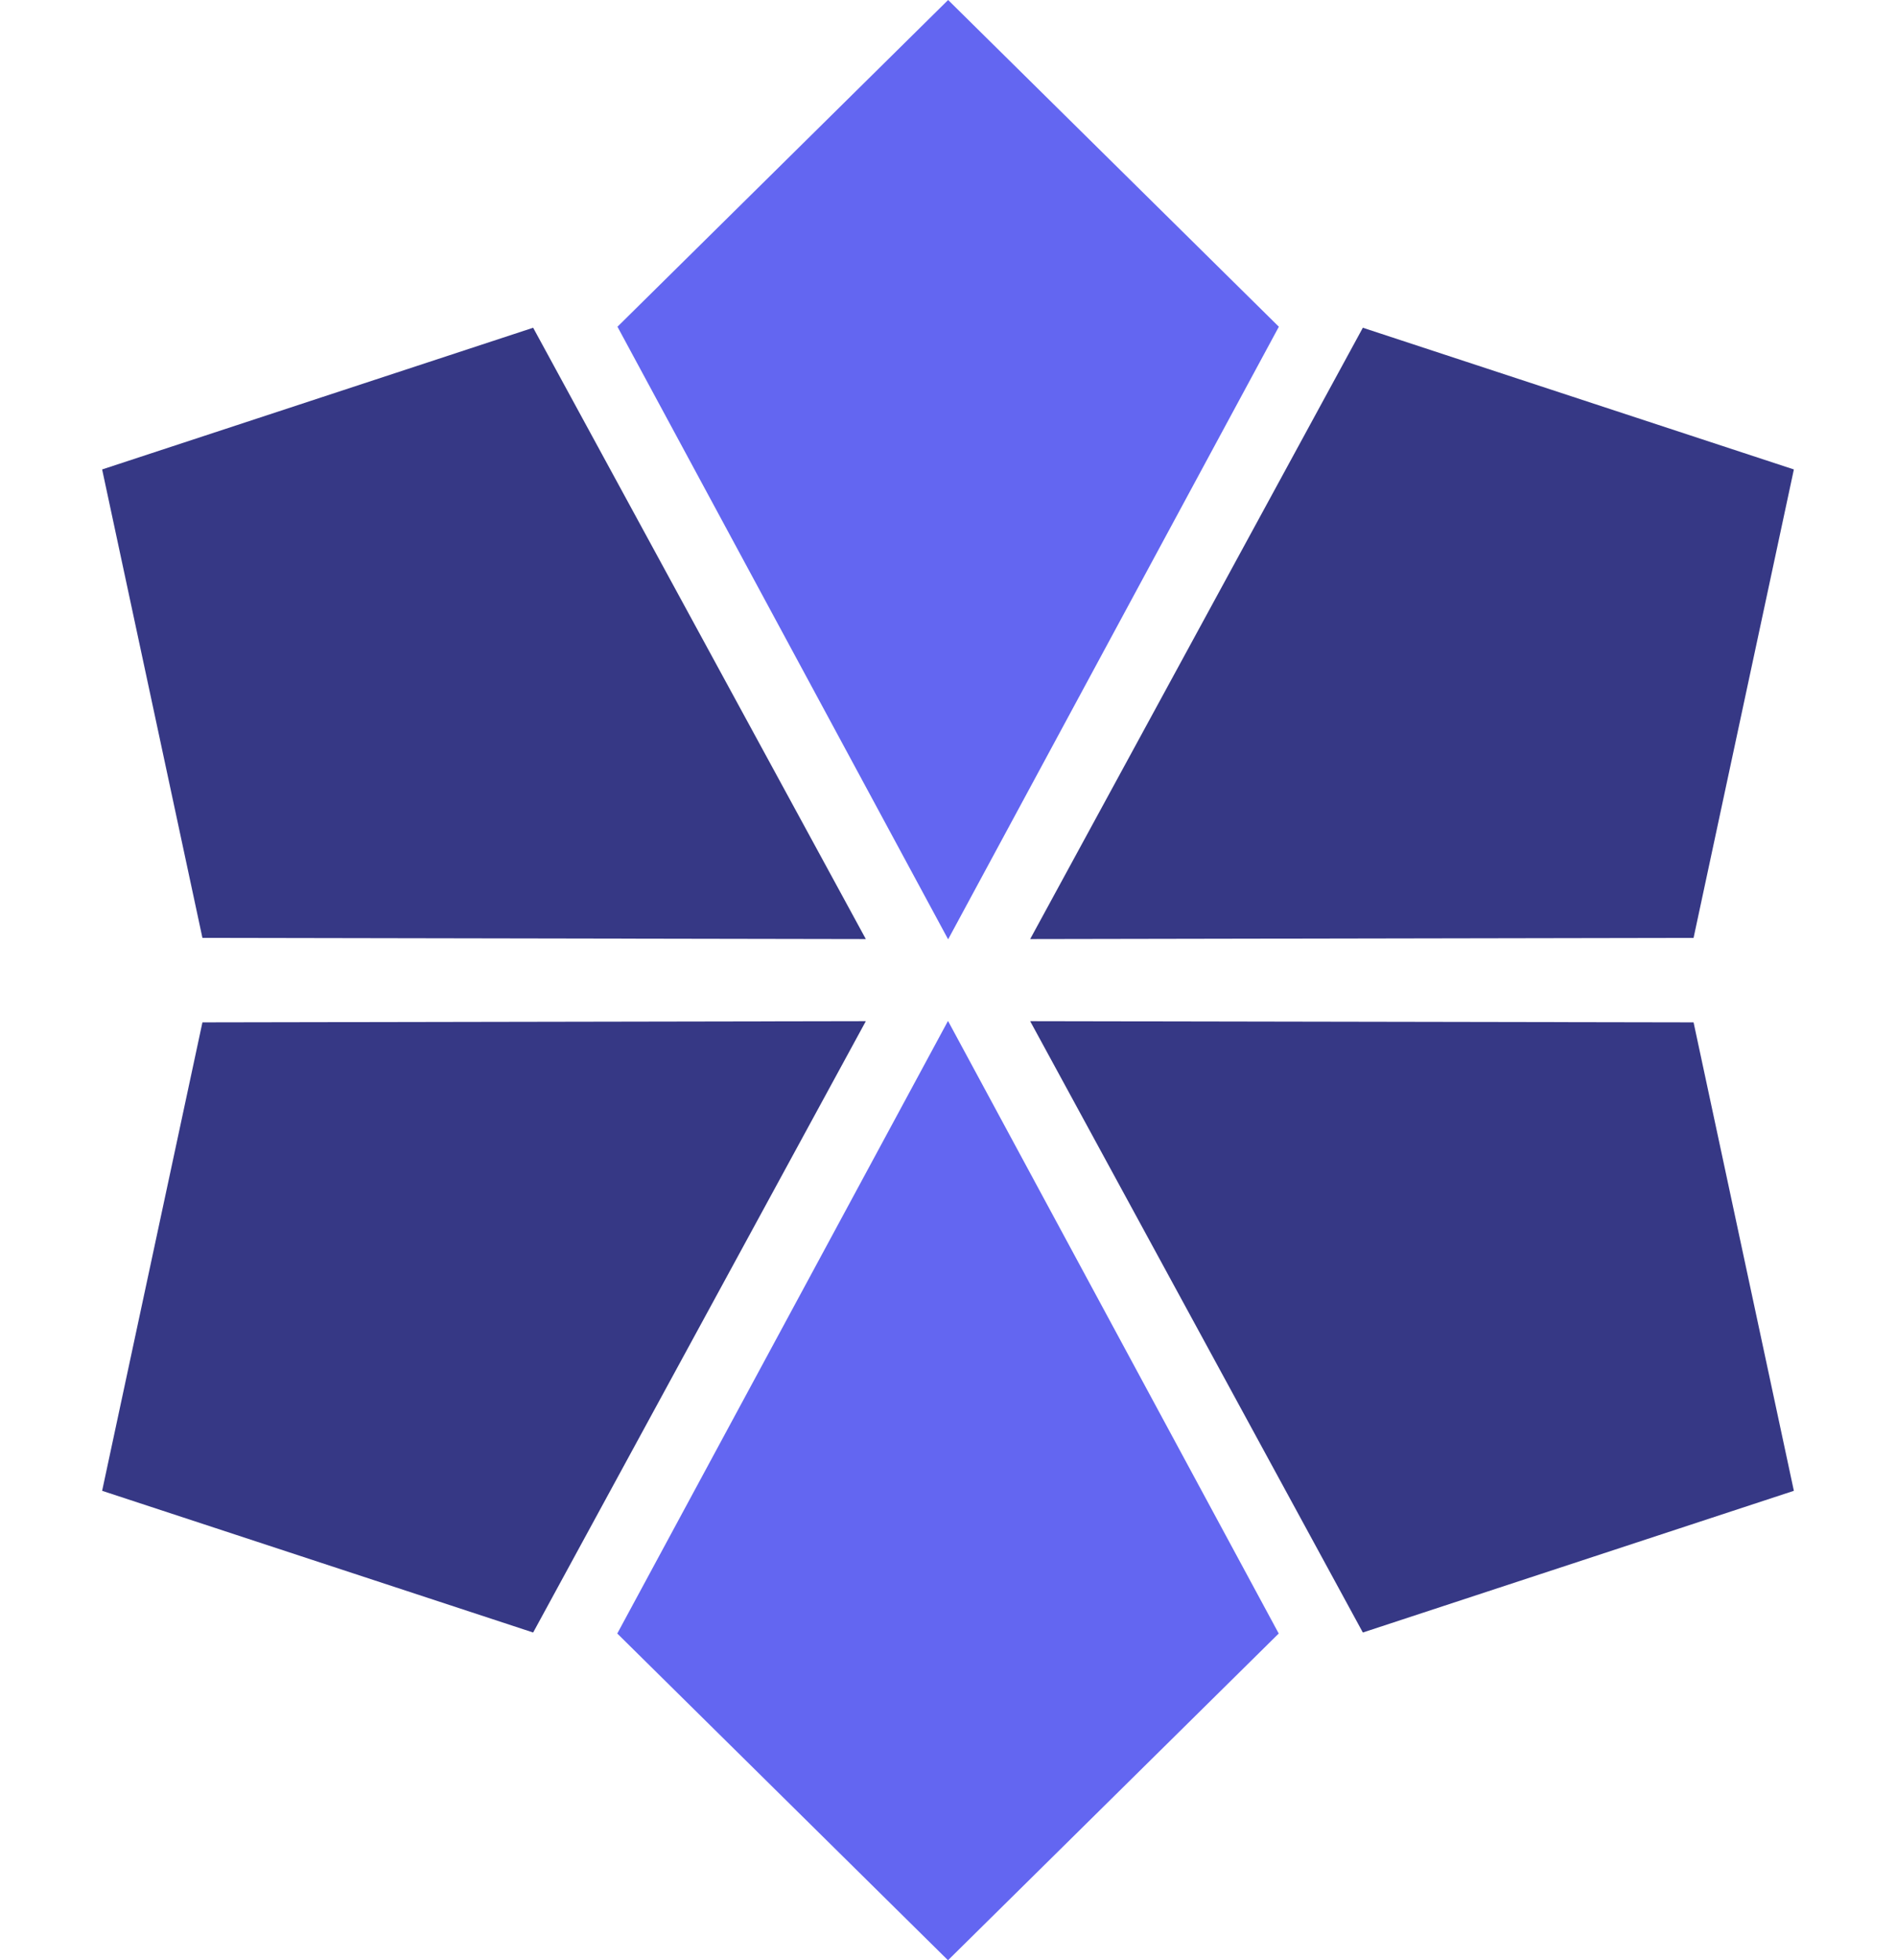 <svg width="30" height="31" viewBox="0 0 30 31" fill="none" xmlns="http://www.w3.org/2000/svg">
<path d="M9.77 5.167L15.002 5.98913e-08L20.235 5.167L15.002 14.855L9.77 5.167Z" fill="#6366F1"/>
<path d="M20.233 25.833L15 31L9.767 25.833L15 16.145L20.233 25.833Z" fill="#6366F1"/>
<path d="M21.564 5.183L28.384 7.424L26.797 14.832L16.3 14.851L21.564 5.183Z" fill="#363885"/>
<path d="M8.436 5.183L1.616 7.424L3.203 14.832L13.7 14.851L8.436 5.183Z" fill="#363885"/>
<path d="M8.436 25.817L1.616 23.576L3.203 16.168L13.7 16.149L8.436 25.817Z" fill="#363885"/>
<path d="M21.564 25.817L28.384 23.576L26.797 16.168L16.3 16.149L21.564 25.817Z" fill="#363885"/>
</svg>
